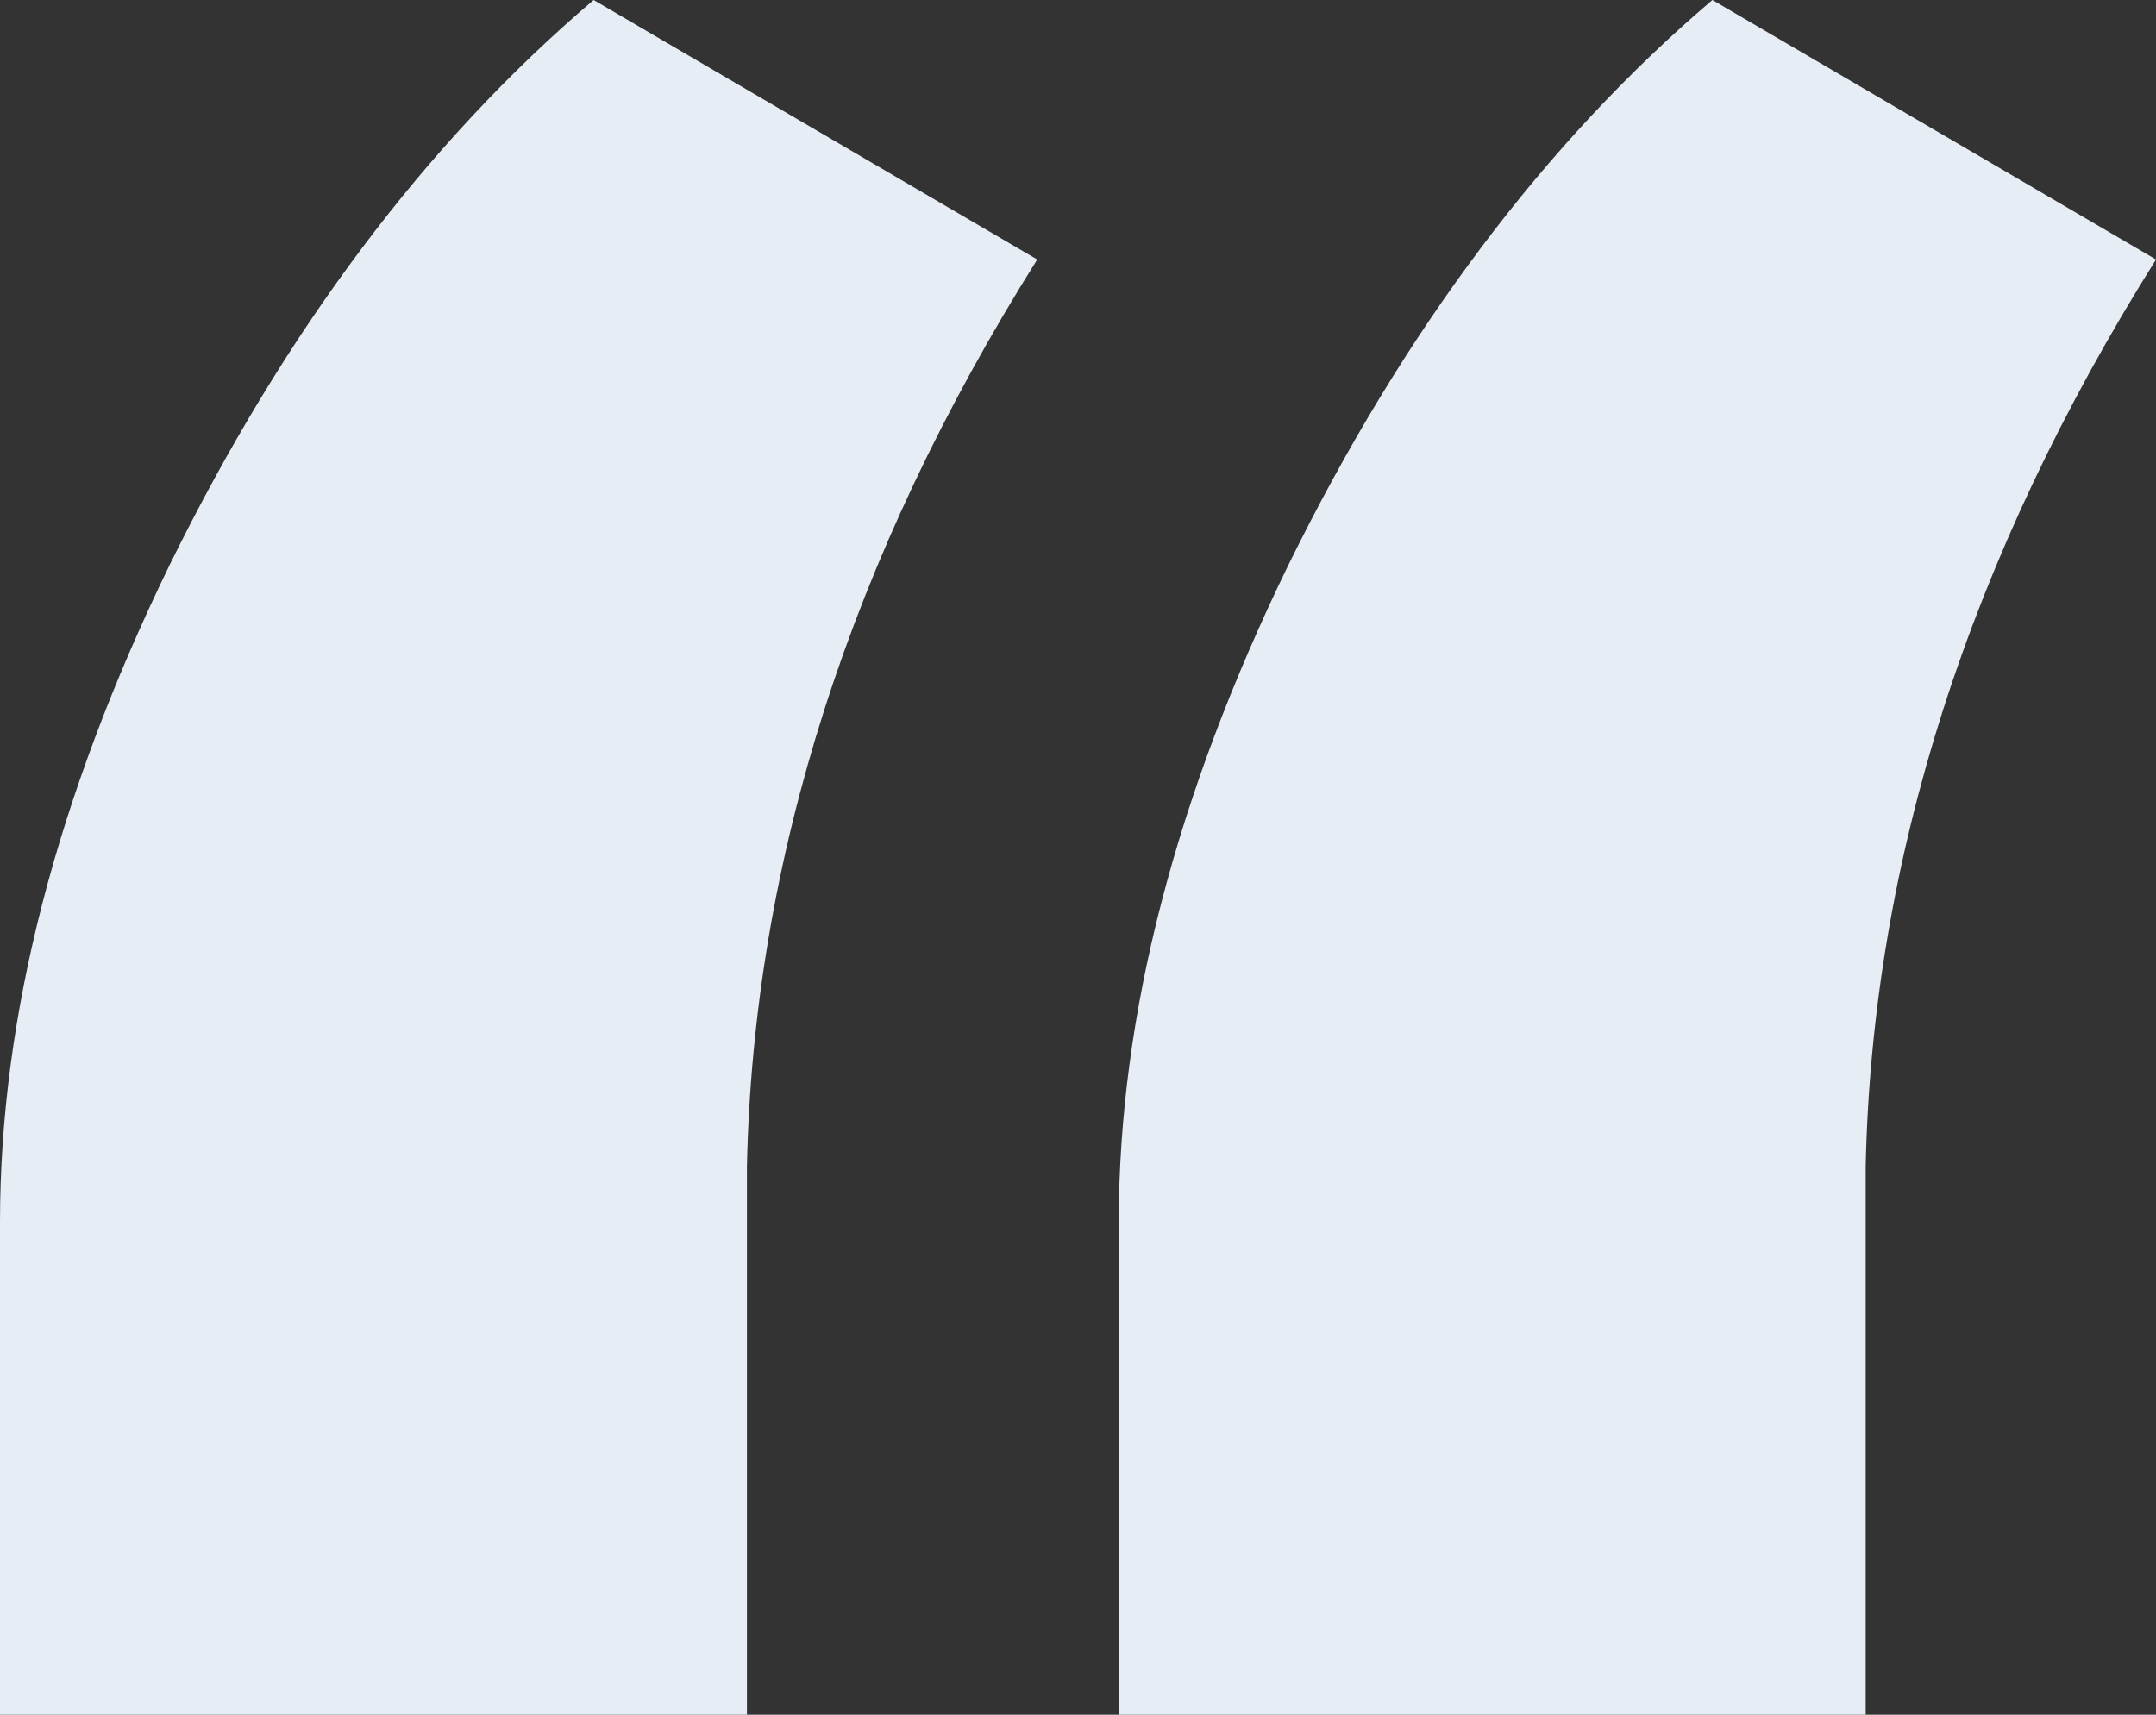 <svg xmlns="http://www.w3.org/2000/svg" width="88" height="70" fill="none" viewBox="0 0 88 70"><rect x="0" y="0" width="88" height="70" fill="#333333" stroke="none"/><path fill="#E6EDF5" d="M24.23 0L42.336 10.594C34.703 22.752 30.753 35.089 30.487 47.605V70H0V49.885C0 41.481 2.308 32.541 6.923 23.065C11.627 13.499 17.396 5.811 24.23 0ZM69.894 0L88 10.594C80.367 22.752 76.418 35.089 76.151 47.605V70H45.664V49.885C45.664 41.481 47.972 32.541 52.587 23.065C57.291 13.499 63.06 5.811 69.894 0Z"/></svg>